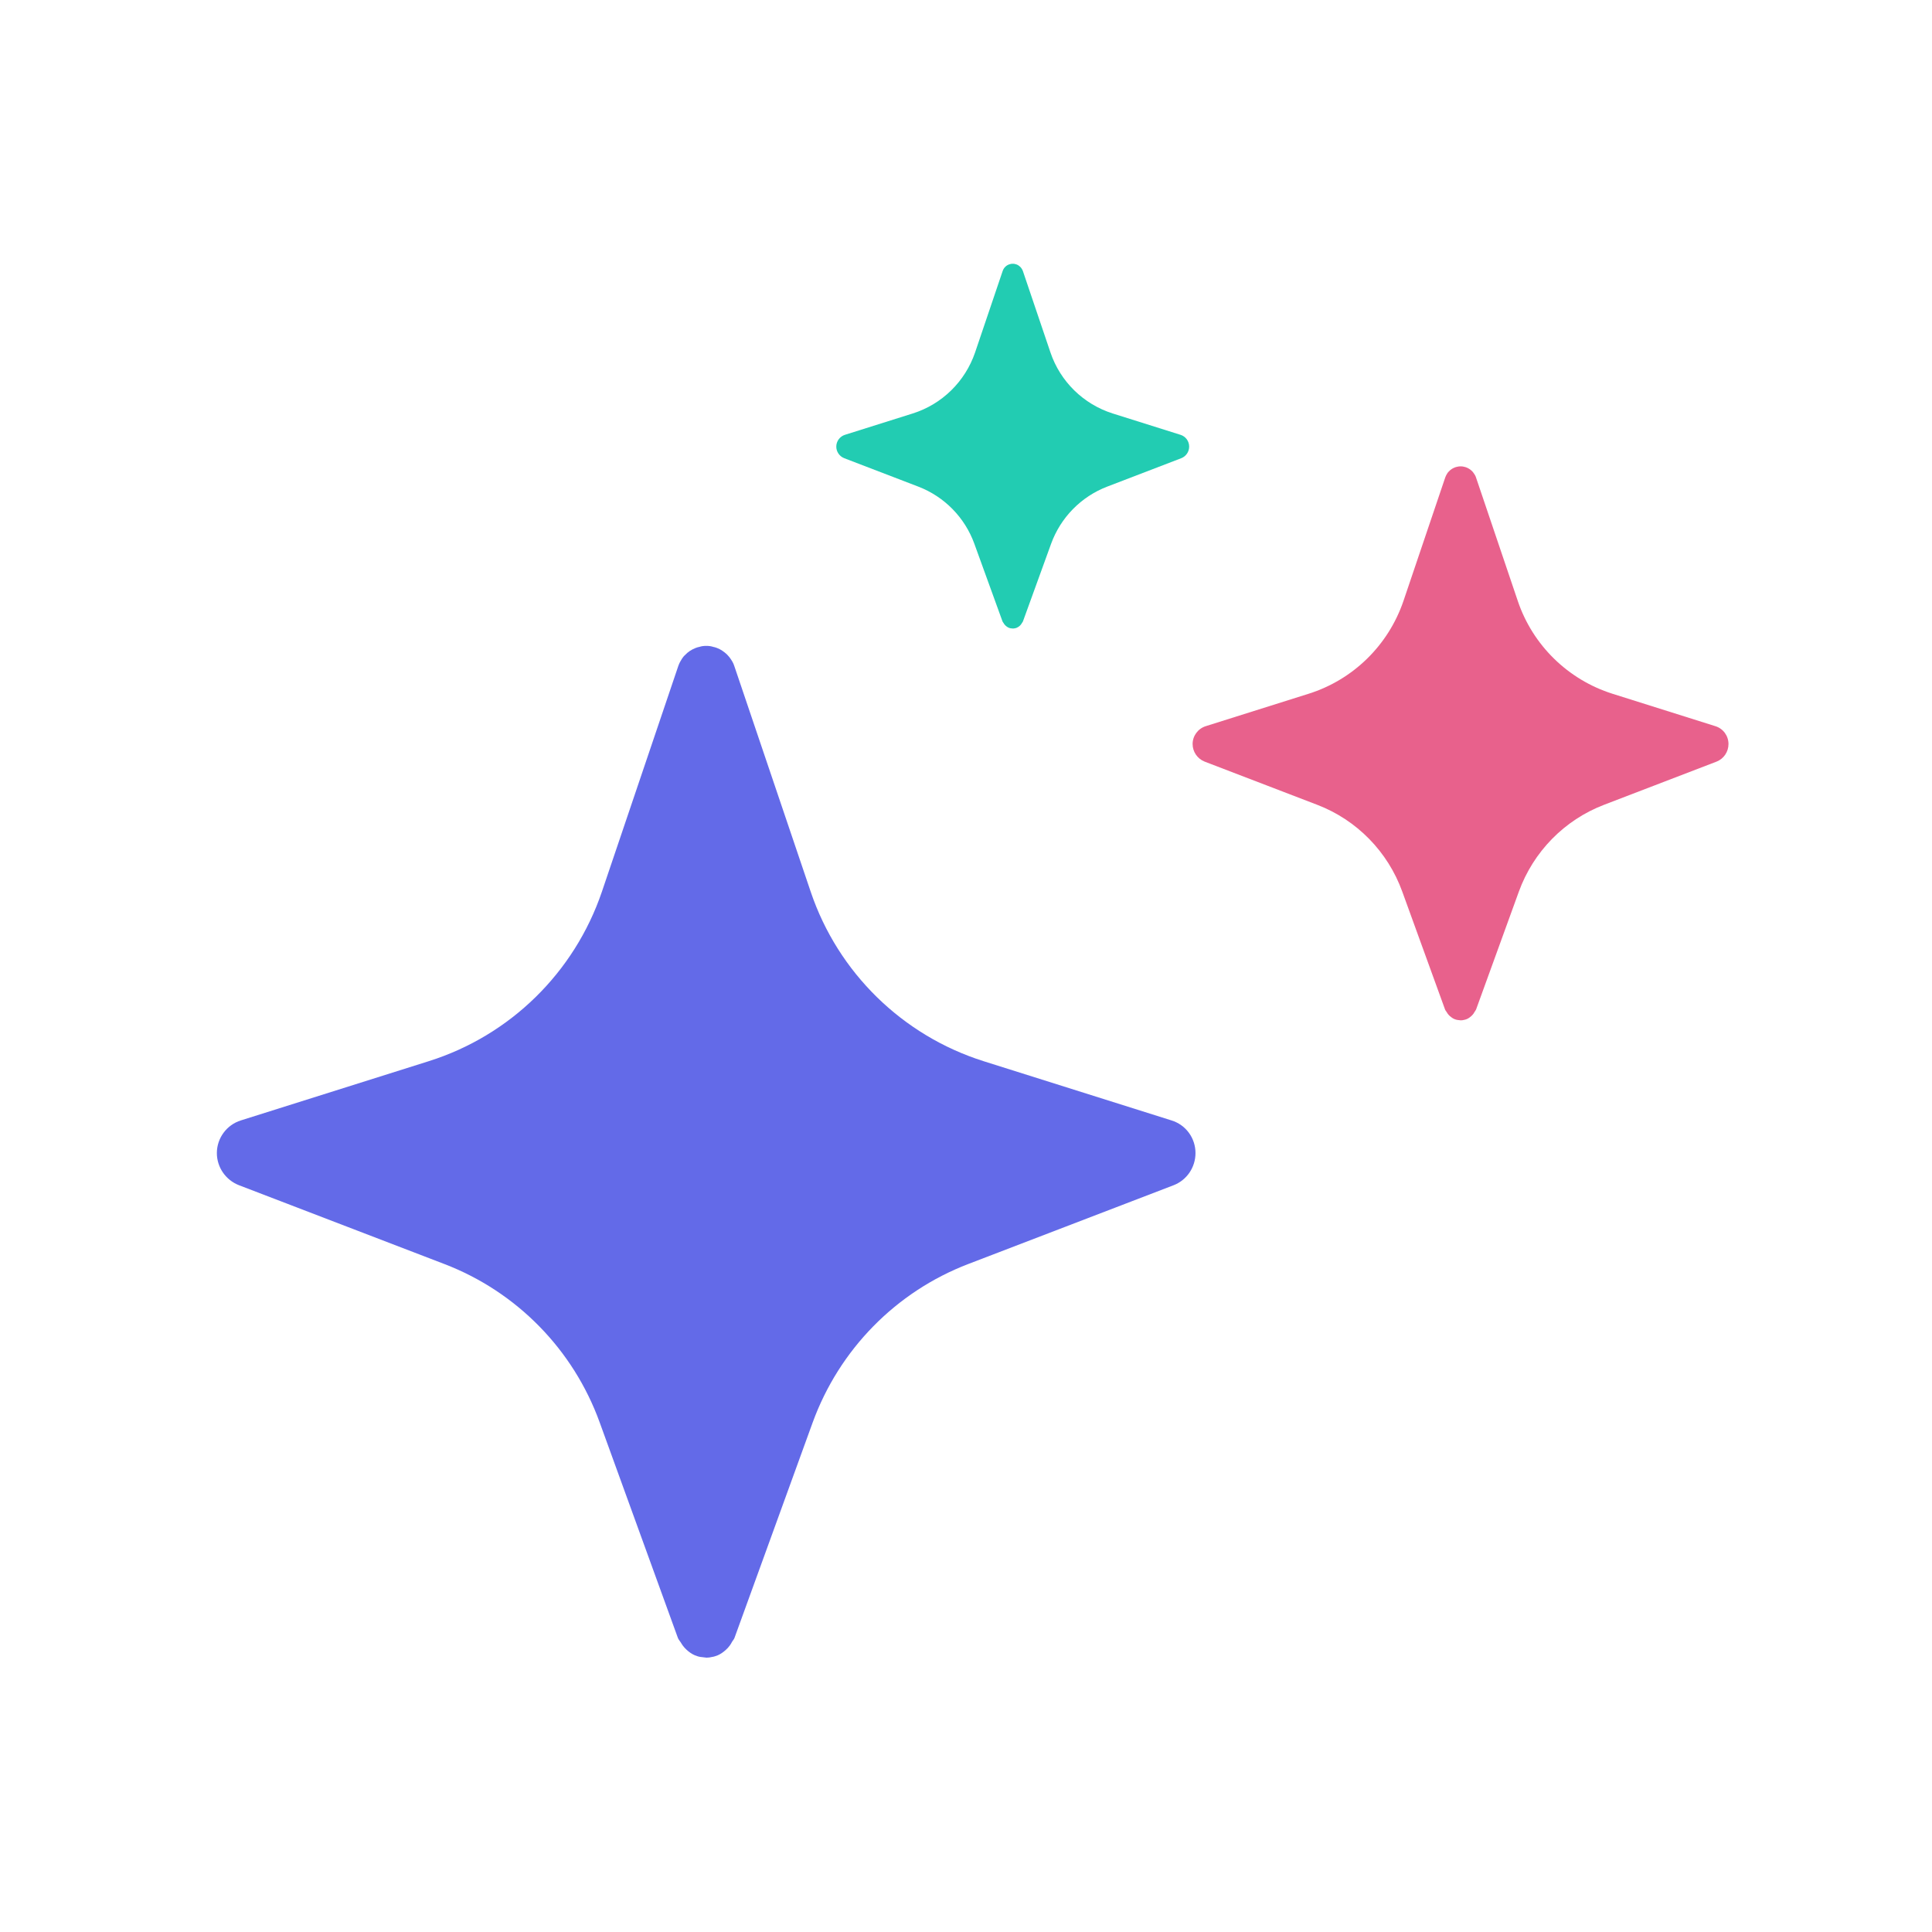 <svg width="65" height="65" viewBox="0 0 65 65" fill="none" xmlns="http://www.w3.org/2000/svg">
<path d="M40.221 38.793C40.221 39.272 39.931 39.703 39.484 39.876L32.572 42.528C30.141 43.461 28.234 45.406 27.34 47.862L24.712 55.103C24.693 55.157 24.652 55.195 24.625 55.244C24.603 55.285 24.581 55.324 24.553 55.361C24.511 55.417 24.469 55.467 24.416 55.512C24.335 55.584 24.247 55.648 24.147 55.691C24.084 55.715 24.021 55.738 23.959 55.746C23.896 55.762 23.834 55.77 23.77 55.77L23.567 55.746C23.504 55.738 23.441 55.715 23.378 55.691C23.275 55.647 23.184 55.582 23.102 55.507C23.052 55.464 23.011 55.415 22.97 55.361C22.946 55.329 22.927 55.296 22.907 55.263C22.874 55.208 22.828 55.164 22.806 55.103L20.178 47.862C19.291 45.406 17.384 43.461 14.953 42.528L8.042 39.876C7.594 39.703 7.296 39.272 7.296 38.793C7.296 38.291 7.626 37.844 8.104 37.695L14.427 35.702C17.165 34.839 19.323 32.721 20.248 30.007L22.821 22.405C22.852 22.319 22.892 22.241 22.939 22.17C22.97 22.122 23.002 22.076 23.049 22.037C23.143 21.935 23.261 21.856 23.402 21.801C23.441 21.786 23.488 21.77 23.535 21.762C23.606 21.738 23.684 21.73 23.762 21.73C23.841 21.73 23.919 21.738 23.99 21.762C24.037 21.77 24.084 21.786 24.124 21.801C24.249 21.848 24.359 21.927 24.453 22.013C24.492 22.052 24.524 22.092 24.555 22.13C24.617 22.217 24.673 22.303 24.704 22.405L27.277 30.007C28.195 32.721 30.36 34.839 33.09 35.702L39.413 37.695C39.899 37.844 40.221 38.291 40.221 38.793Z" fill="#636AE8"/>
<path d="M58.153 25.032C58.153 25.294 57.994 25.53 57.749 25.625L53.965 27.077C52.633 27.588 51.589 28.653 51.1 29.998L49.661 33.963C49.65 33.992 49.628 34.013 49.613 34.04C49.6 34.062 49.589 34.084 49.574 34.104C49.55 34.134 49.528 34.162 49.499 34.186C49.455 34.227 49.405 34.261 49.351 34.285C49.317 34.298 49.282 34.311 49.248 34.315C49.214 34.324 49.179 34.328 49.145 34.328L49.033 34.315C48.999 34.311 48.965 34.298 48.93 34.285C48.874 34.26 48.824 34.225 48.779 34.185C48.751 34.161 48.729 34.134 48.706 34.105C48.693 34.087 48.683 34.069 48.672 34.051C48.654 34.021 48.629 33.996 48.617 33.963L47.178 29.998C46.692 28.653 45.648 27.588 44.317 27.077L40.532 25.625C40.287 25.53 40.124 25.294 40.124 25.032C40.124 24.757 40.305 24.513 40.567 24.431L44.029 23.34C45.528 22.867 46.709 21.707 47.217 20.221L48.625 16.059C48.643 16.012 48.664 15.968 48.69 15.93C48.707 15.904 48.724 15.878 48.75 15.857C48.801 15.801 48.866 15.758 48.943 15.728C48.965 15.719 48.99 15.711 49.016 15.706C49.055 15.694 49.098 15.69 49.141 15.69C49.184 15.69 49.227 15.694 49.265 15.706C49.291 15.711 49.317 15.719 49.338 15.728C49.407 15.754 49.468 15.797 49.519 15.844C49.541 15.865 49.558 15.887 49.574 15.909C49.609 15.956 49.639 16.003 49.657 16.059L51.065 20.221C51.567 21.707 52.754 22.867 54.248 23.34L57.711 24.431C57.977 24.513 58.153 24.757 58.153 25.032Z" fill="#E8618C"/>
<path d="M40.008 15.026C40.008 15.198 39.903 15.353 39.742 15.416L37.25 16.372C36.373 16.709 35.685 17.41 35.363 18.295L34.416 20.906C34.409 20.926 34.394 20.939 34.384 20.957C34.376 20.971 34.368 20.986 34.358 20.999C34.343 21.019 34.328 21.038 34.309 21.054C34.279 21.08 34.248 21.102 34.212 21.118C34.189 21.127 34.167 21.136 34.144 21.138C34.121 21.144 34.099 21.146 34.076 21.146L34.002 21.138C33.98 21.136 33.958 21.127 33.934 21.118C33.897 21.102 33.865 21.079 33.835 21.052C33.817 21.036 33.802 21.019 33.787 21C33.779 20.988 33.772 20.976 33.765 20.963C33.753 20.944 33.736 20.928 33.728 20.906L32.781 18.295C32.461 17.41 31.773 16.709 30.896 16.372L28.404 15.416C28.243 15.353 28.136 15.198 28.136 15.026C28.136 14.844 28.255 14.683 28.427 14.629L30.707 13.911C31.694 13.6 32.472 12.836 32.806 11.857L33.734 9.116C33.745 9.085 33.759 9.057 33.776 9.031C33.788 9.014 33.799 8.997 33.816 8.983C33.849 8.946 33.892 8.918 33.943 8.898C33.958 8.893 33.974 8.887 33.991 8.884C34.016 8.875 34.045 8.874 34.073 8.874C34.102 8.874 34.13 8.875 34.155 8.884C34.172 8.887 34.189 8.893 34.203 8.898C34.249 8.915 34.288 8.944 34.322 8.975C34.337 8.989 34.348 9.003 34.359 9.017C34.381 9.048 34.401 9.08 34.413 9.116L35.341 11.857C35.671 12.836 36.452 13.6 37.436 13.911L39.717 14.629C39.892 14.683 40.008 14.844 40.008 15.026Z" fill="#22CCB2"/>
</svg>
